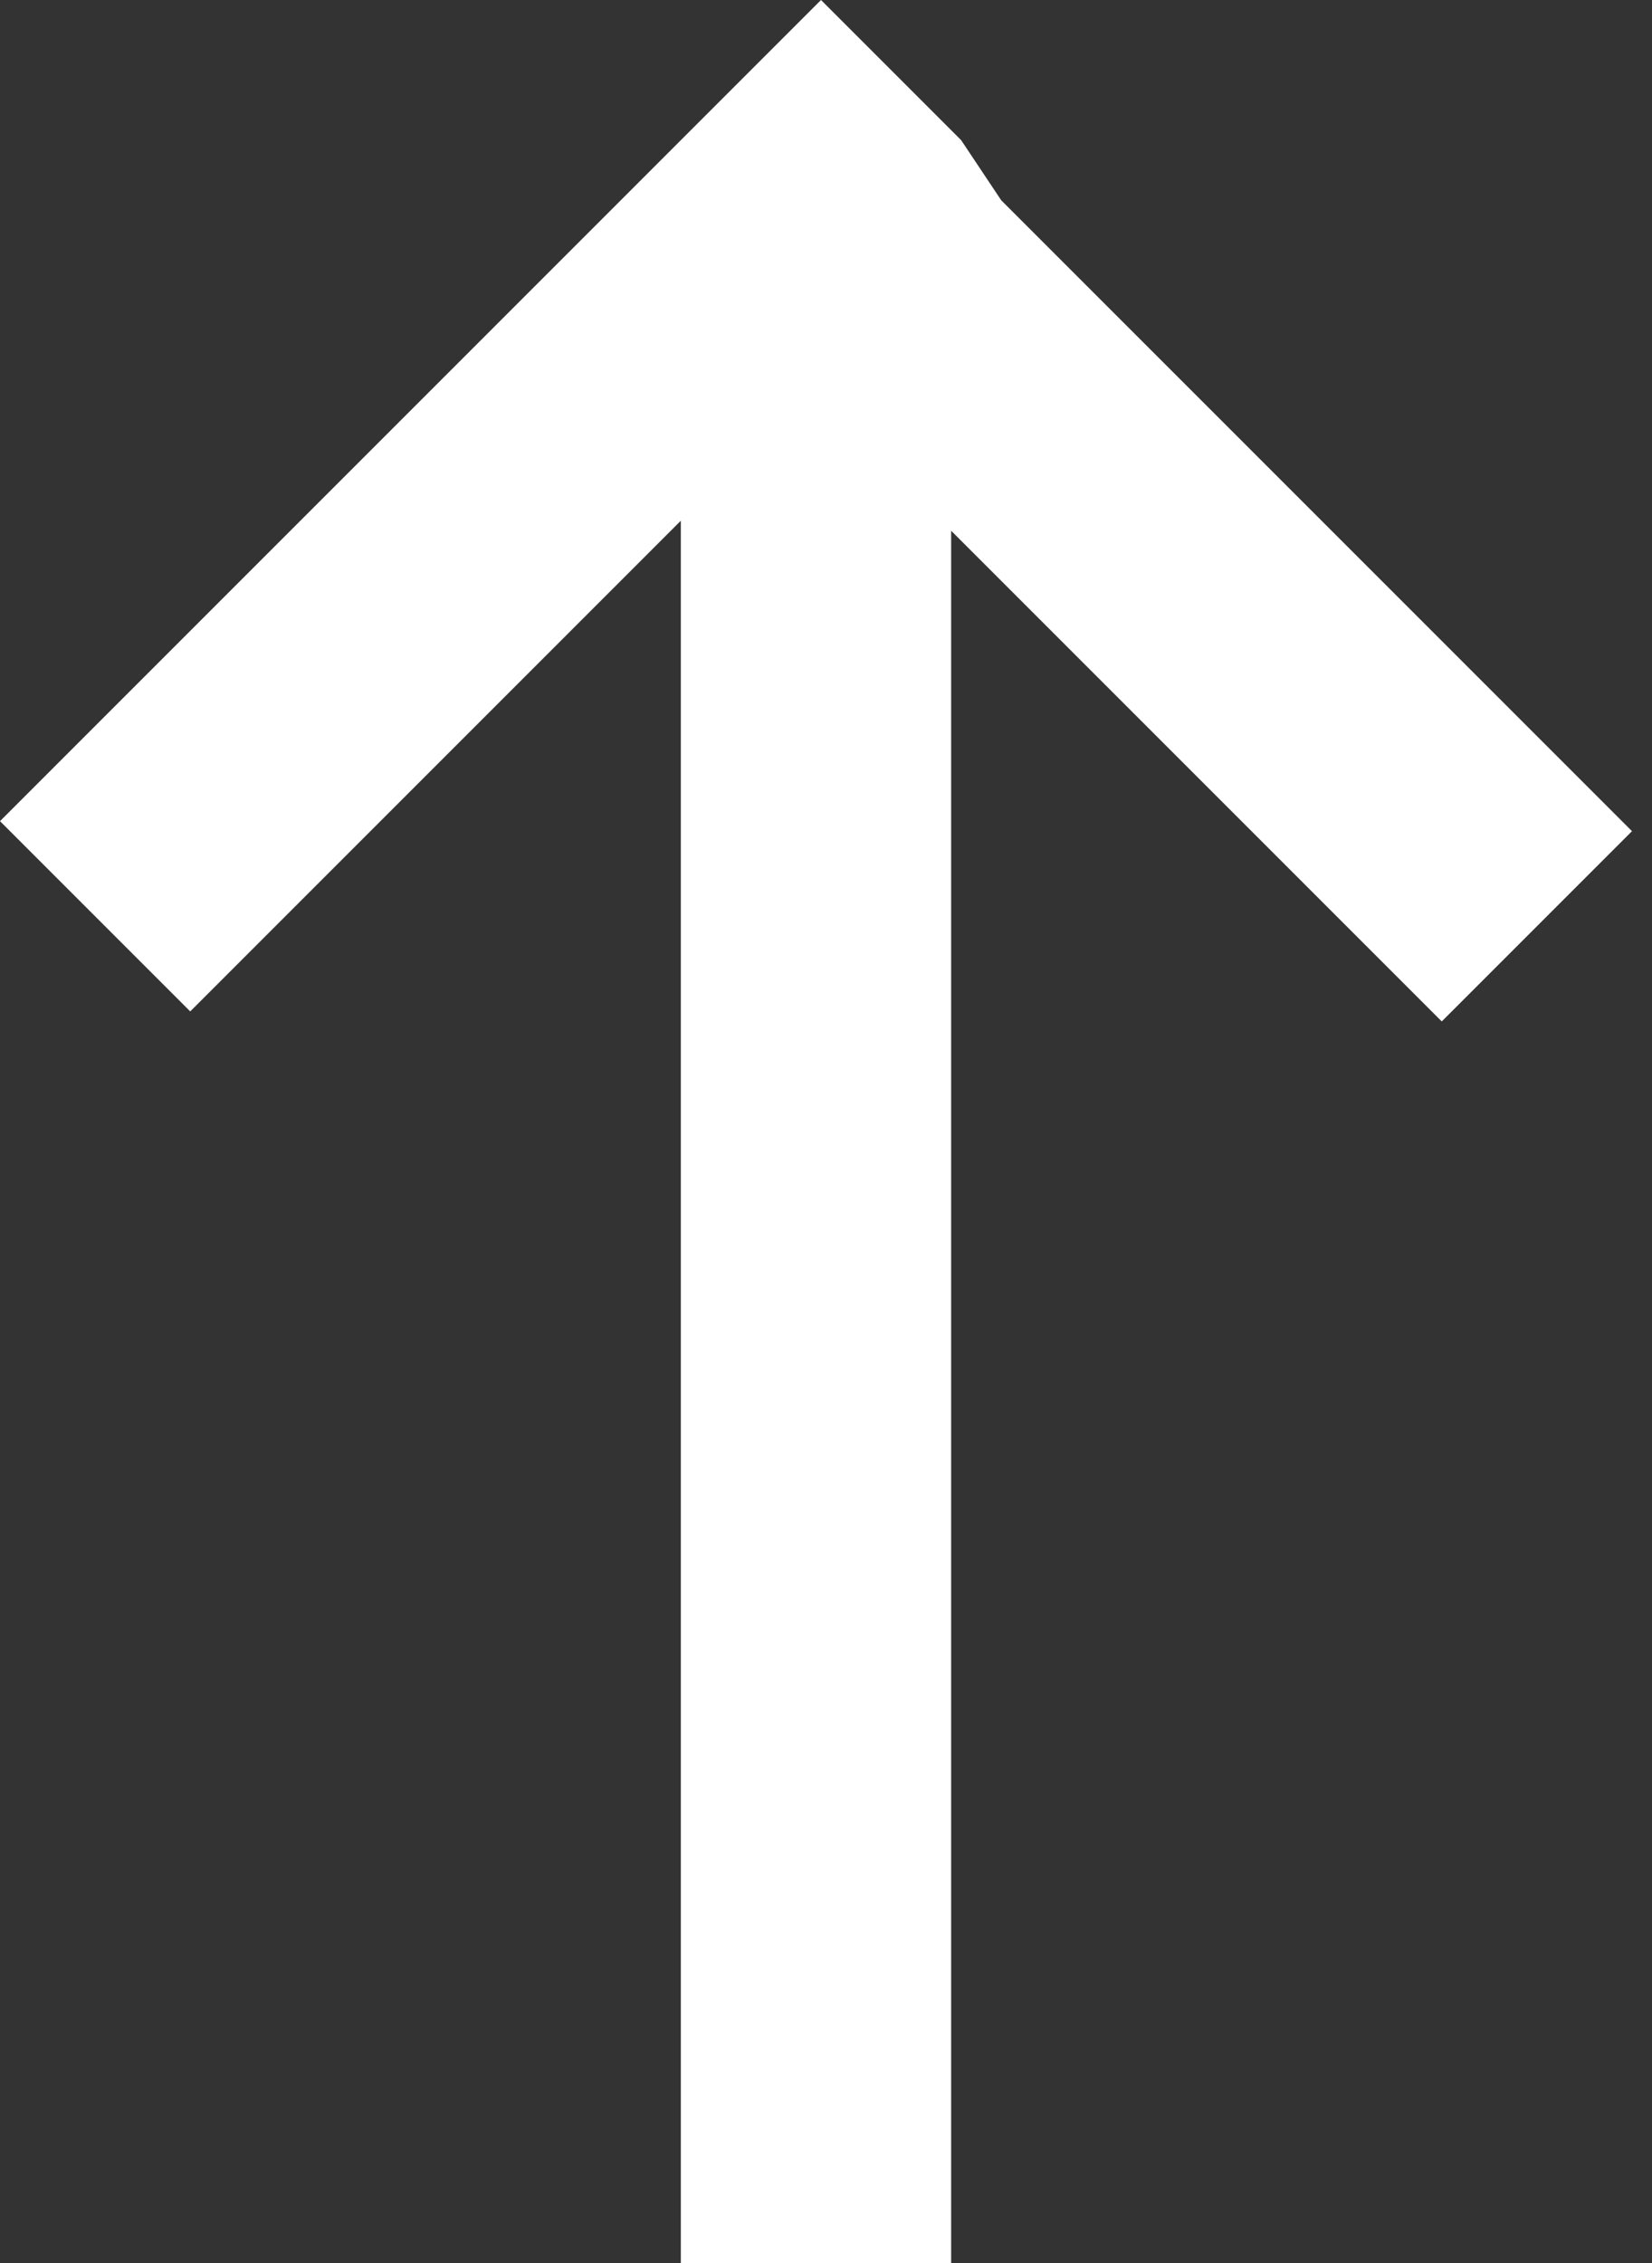 <?xml version="1.0" encoding="utf-8"?>
<!-- Generator: Adobe Illustrator 22.0.1, SVG Export Plug-In . SVG Version: 6.00 Build 0)  -->
<svg version="1.1" id="Layer_1" xmlns="http://www.w3.org/2000/svg" xmlns:xlink="http://www.w3.org/1999/xlink" x="0px" y="0px"
	 viewBox="0 0 16.5 22.6" style="enable-background:new 0 0 16.5 22.6;" xml:space="preserve">
<rect x="0" y="0" width="16.5" height="22.6" fill="#333333" stroke="none"/>
<style type="text/css">
	.st0{fill:#FFFFFF;}
</style>
<title>up</title>
<g id="Symbol_2_4">
	<path id="Path_1" class="st0" d="M8.2,0L6.3,1.9L0,8.2l1.9,1.9l4.9-4.9v17.4h2.7V5.3l4.9,4.9l1.9-1.9l-6.3-6.3l0,0L9.6,1.4l0,0
		L8.2,0z"/>
</g>
</svg>
